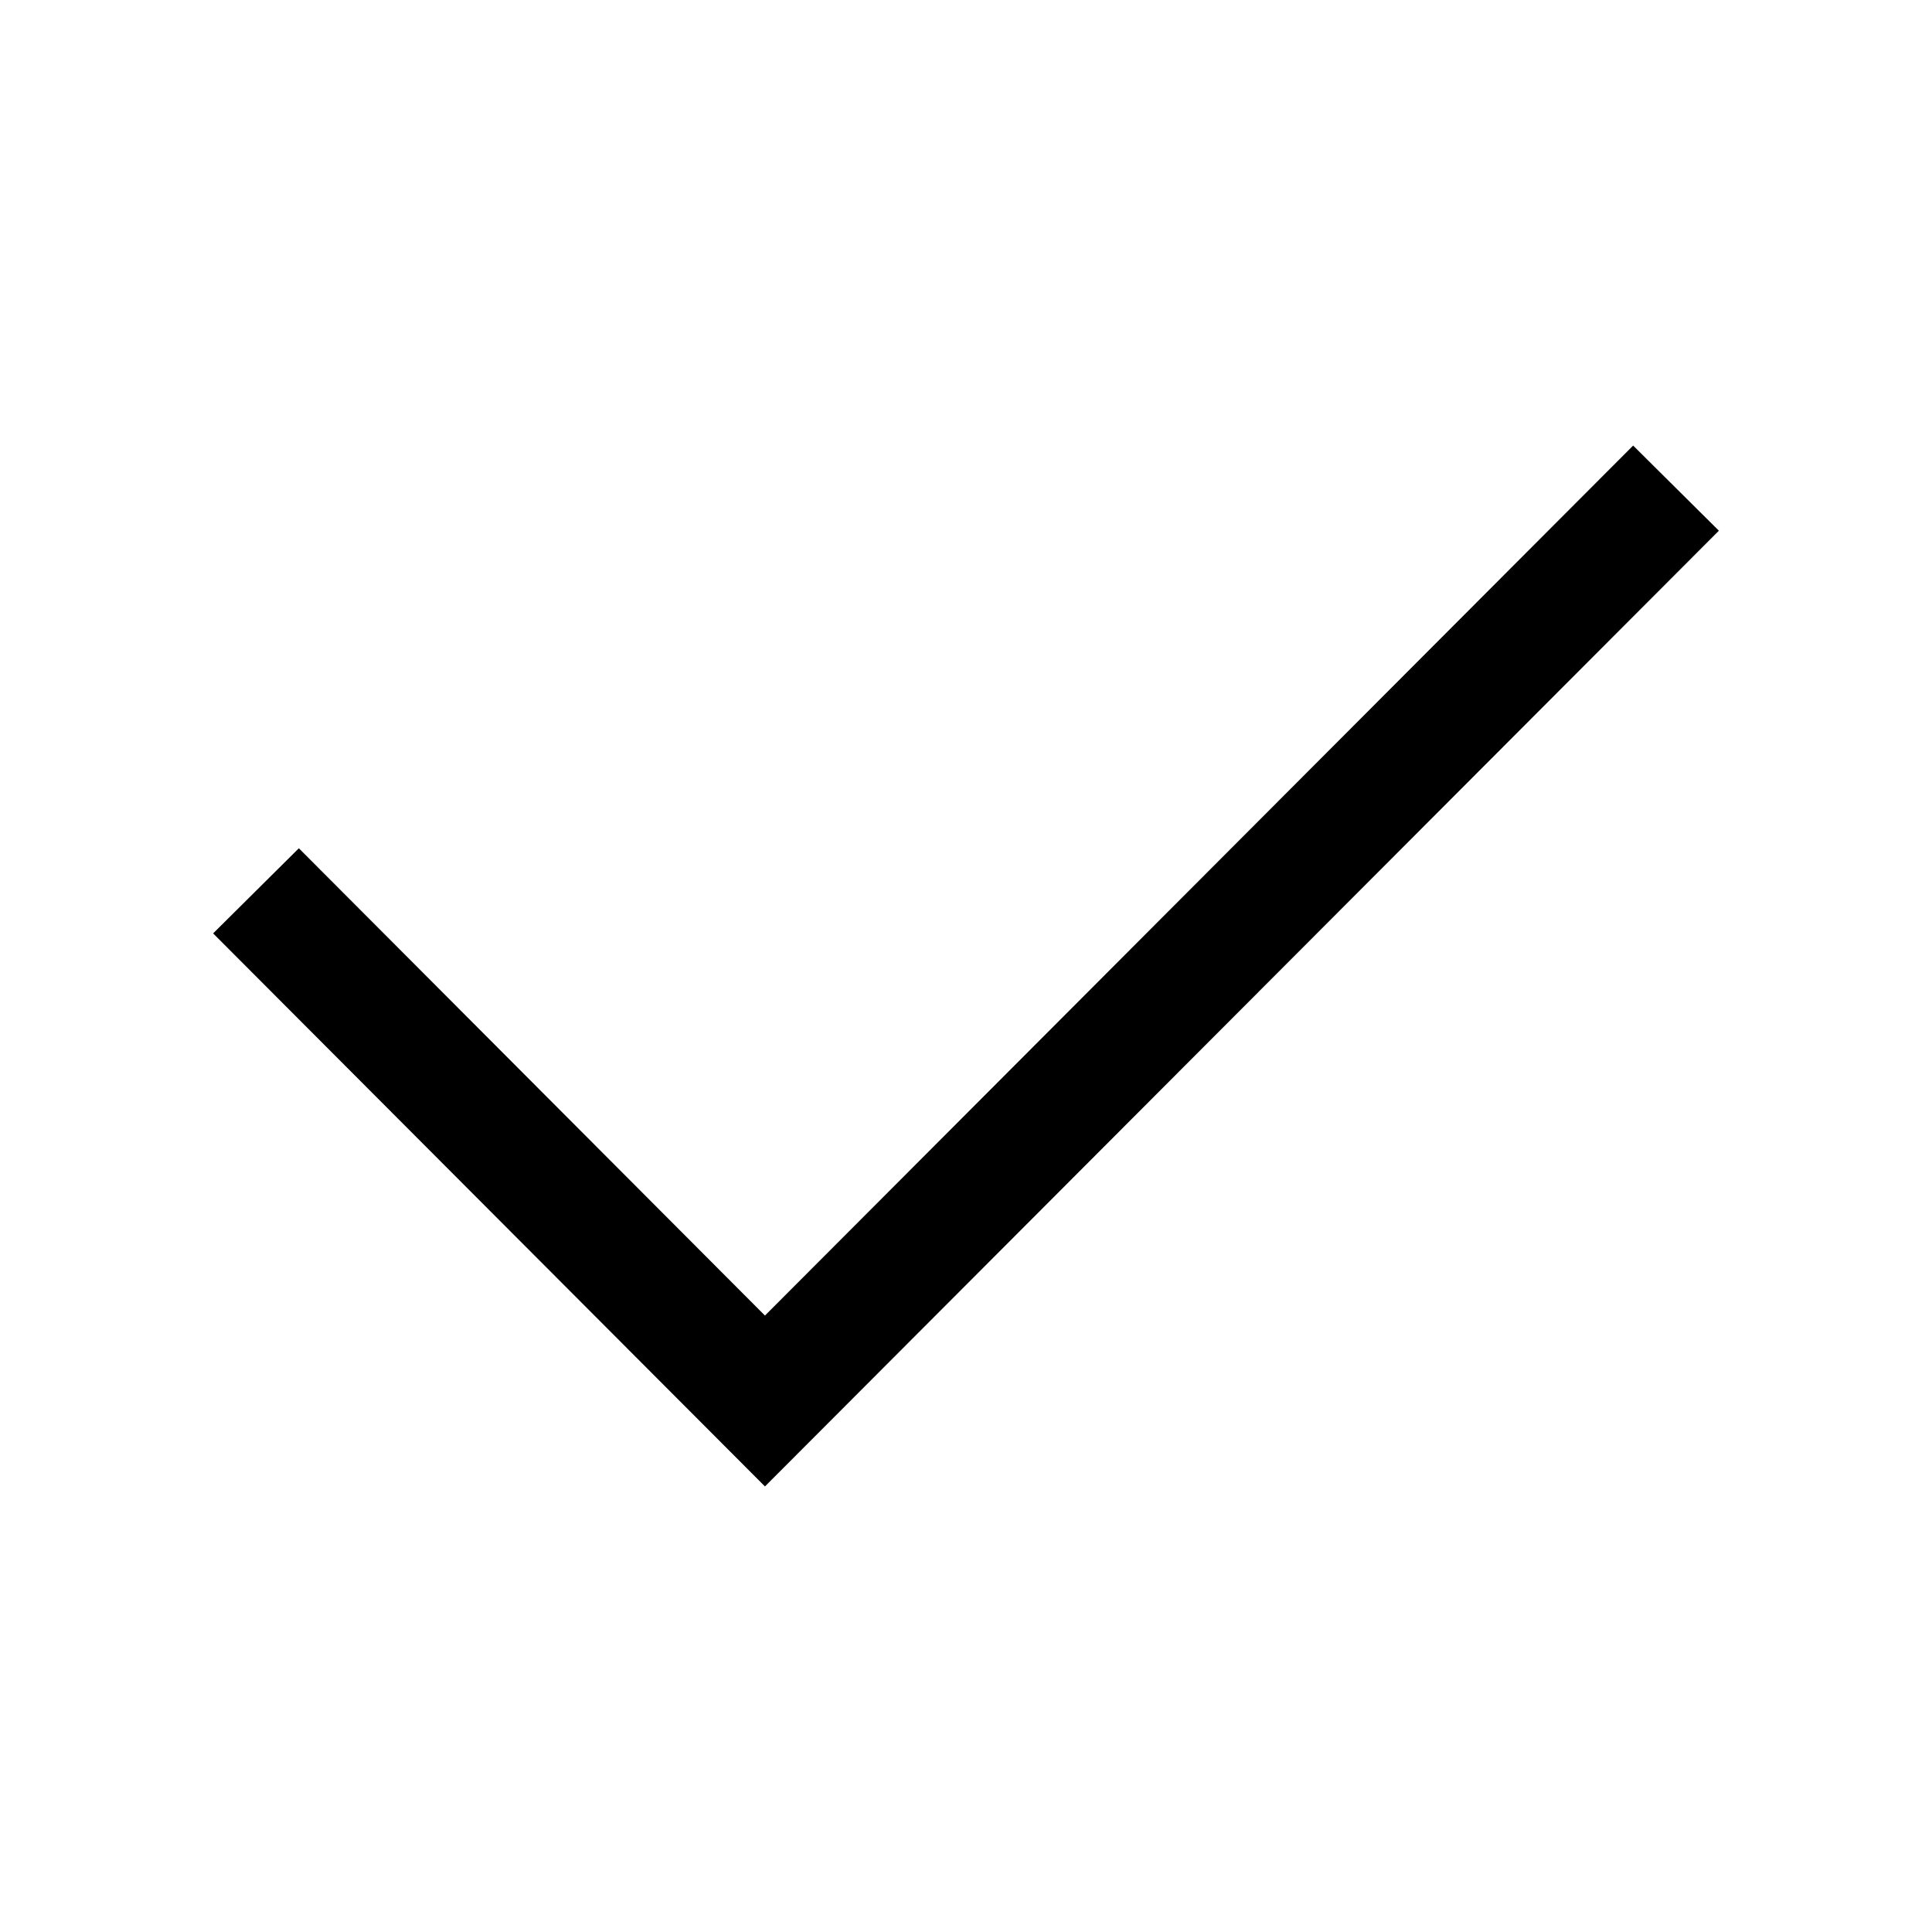 <svg id="Layer_1" data-name="Layer 1" xmlns="http://www.w3.org/2000/svg" viewBox="0 0 32 32"><defs><style>.cls-1{fill:none;}</style></defs><title>tick</title><polygon points="12.67 24.62 3.53 15.46 4.95 14.05 12.67 21.79 27.05 7.38 28.47 8.79 12.67 24.62"/><rect class="cls-1" width="32" height="32"/></svg>